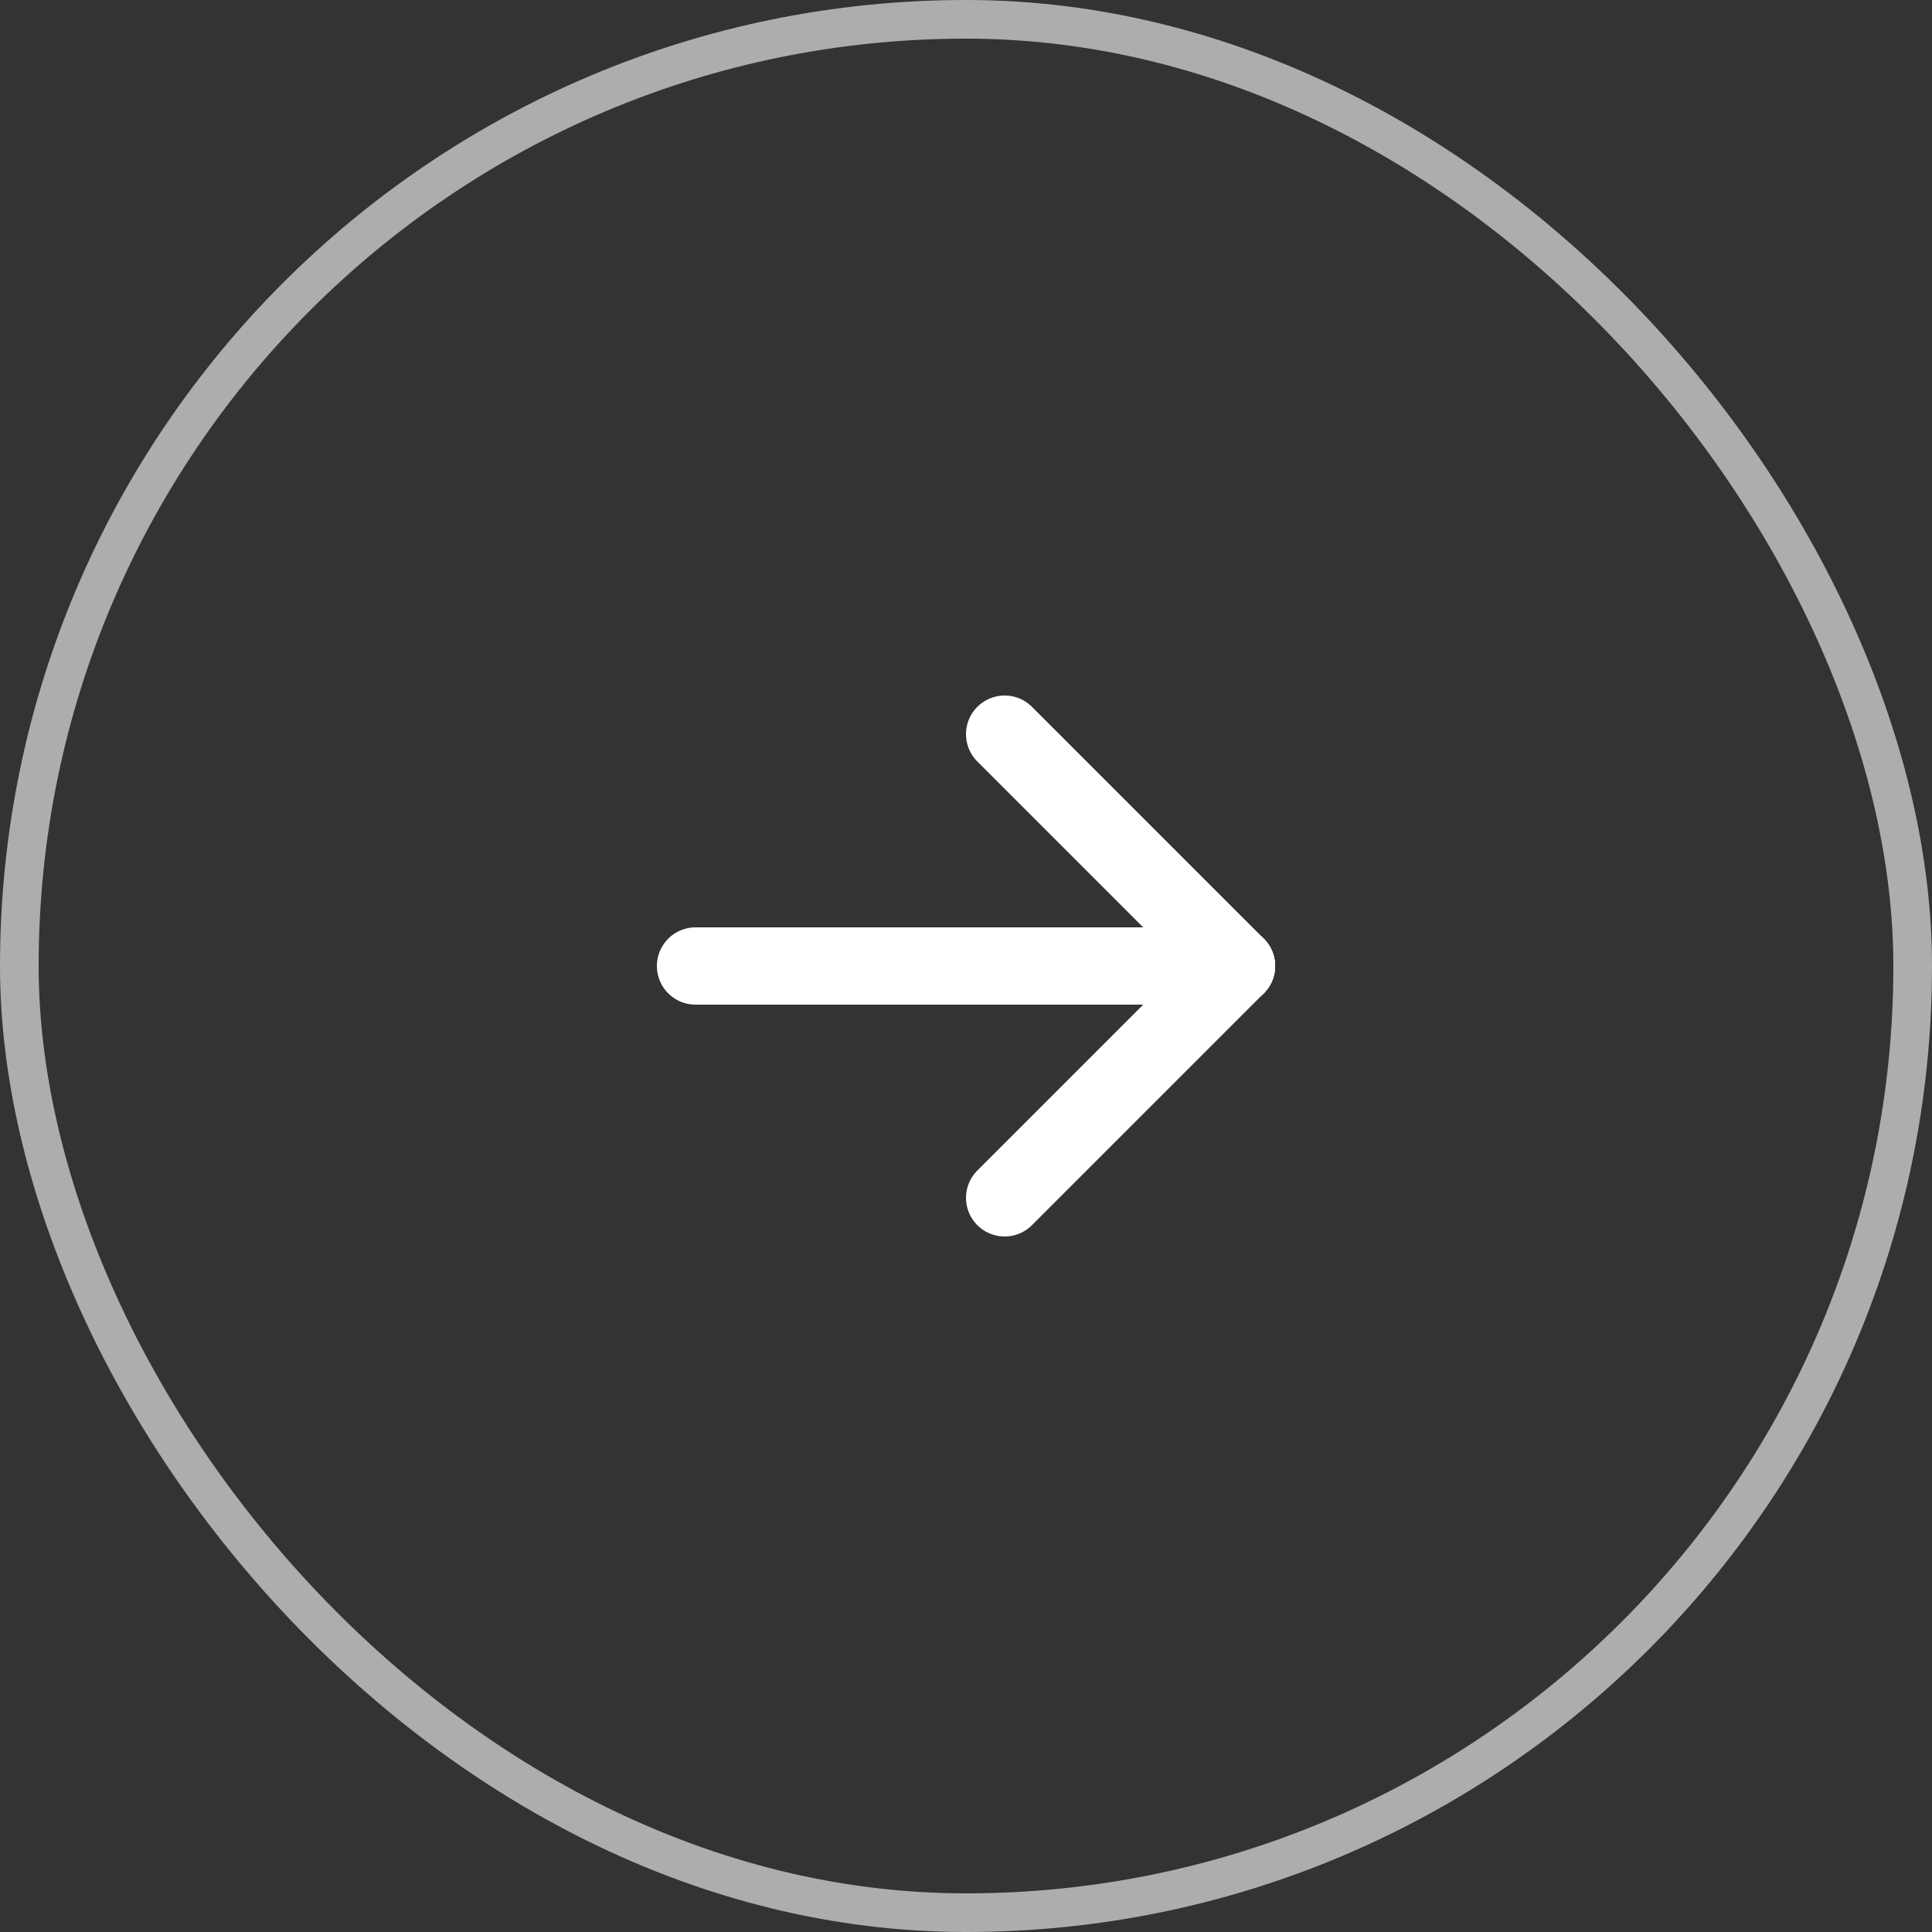 <svg width="50" height="50" viewBox="0 0 50 50" fill="none" xmlns="http://www.w3.org/2000/svg">
<rect x="0" y="0" width="50" height="50" fill="#333333" stroke="none"/>
<rect x="0.5" y="0.5" width="49" height="49" rx="24.5" stroke="white" stroke-opacity="0.6"/>
<g clip-path="url(#clip0_681_2113)">
<path d="M32 25H18" stroke="white" stroke-width="2" stroke-linecap="round" stroke-linejoin="round"/>
<path d="M32 25L26 31" stroke="white" stroke-width="2" stroke-linecap="round" stroke-linejoin="round"/>
<path d="M32 25L26 19" stroke="white" stroke-width="2" stroke-linecap="round" stroke-linejoin="round"/>
</g>
<defs>
<clipPath id="clip0_681_2113">
<rect width="24" height="24" fill="white" transform="matrix(-1 0 0 1 37 13)"/>
</clipPath>
</defs>
</svg>
